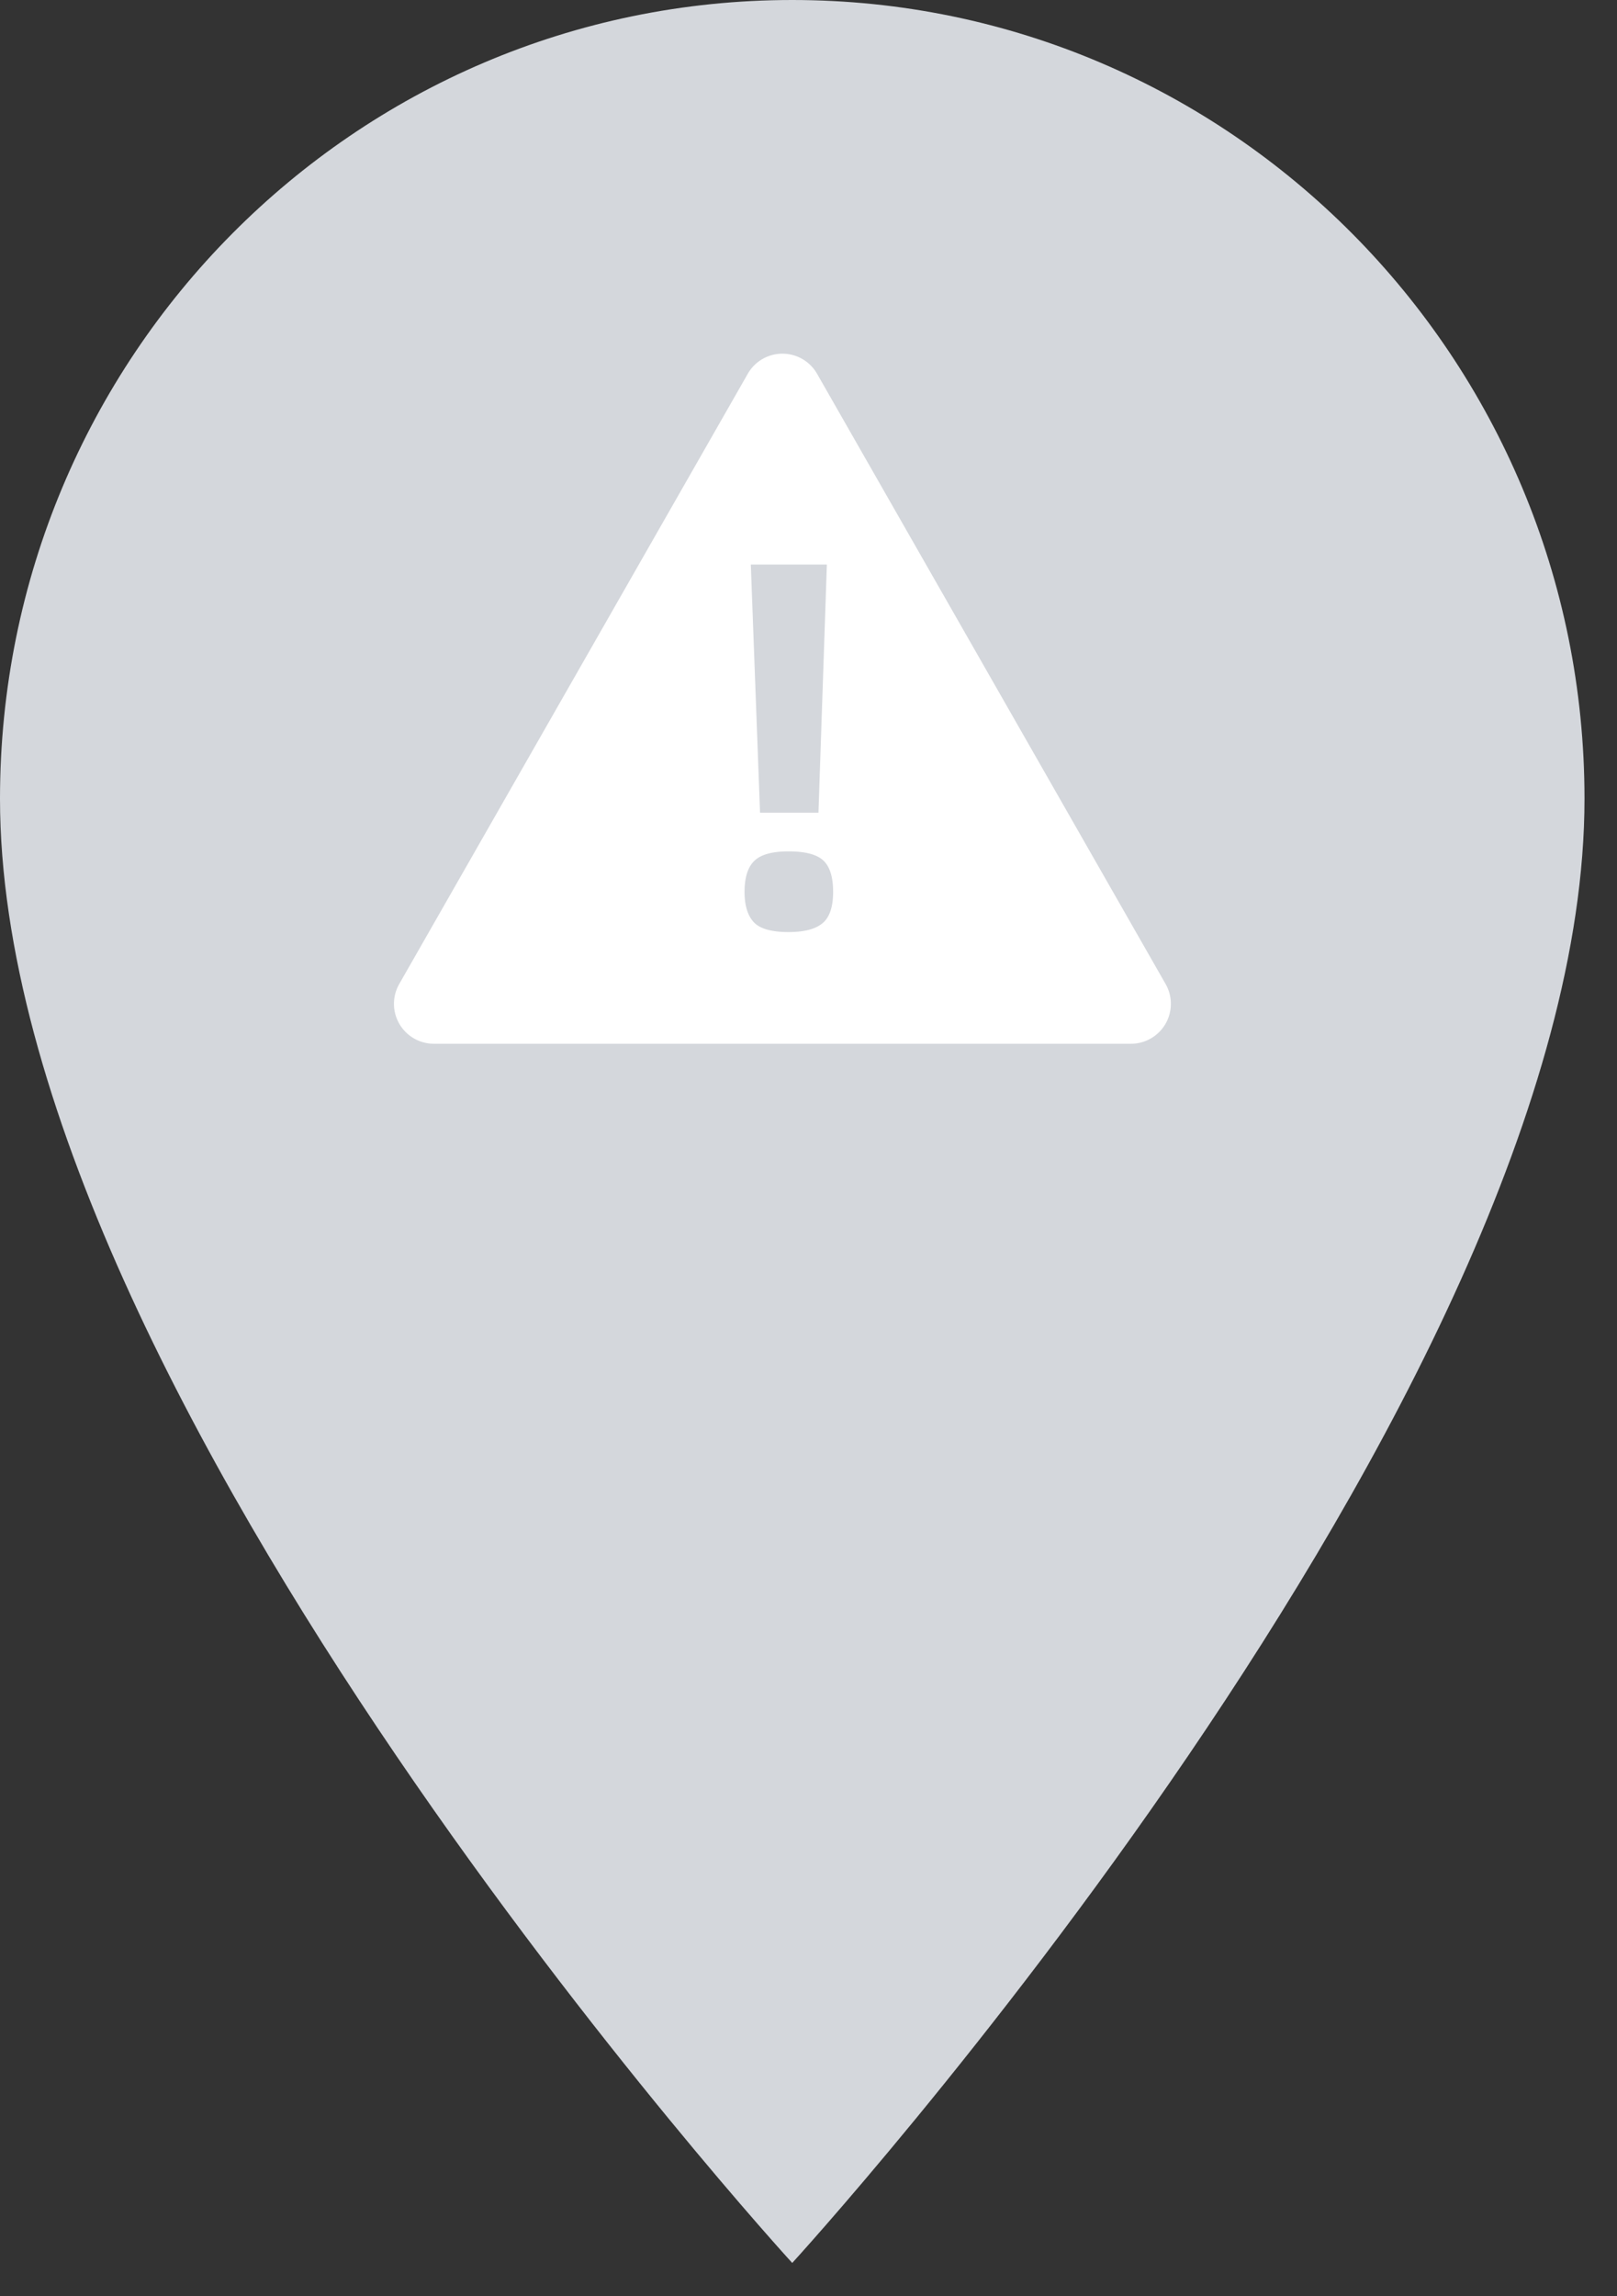 <svg xmlns="http://www.w3.org/2000/svg" width="31" height="44" viewBox="0 0 31 44">
    <rect x="0" y="0" width="31" height="44" fill="#333333" stroke="none"/>
    <g fill="none" fill-rule="evenodd">
        <path fill="#D4D7DC" fill-rule="nonzero" d="M30.377 15.304C30.377 6.85 23.58 0 15.188 0 6.797 0 0 6.849 0 15.304c0 11.479 15.188 28.058 15.188 28.058s15.189-16.58 15.189-28.058z"/>
        <path fill="#FFF" d="M15.664 7.162l6.682 11.693A.765.765 0 0 1 21.682 20H8.318a.765.765 0 0 1-.664-1.145l6.682-11.693a.765.765 0 0 1 1.328 0zm.027 8.411l.161-4.755h-1.458l.177 4.755h1.12zm.281 1.516c0-.282-.062-.482-.187-.6-.125-.117-.348-.175-.667-.175-.313 0-.531.06-.656.181-.125.12-.188.319-.188.594 0 .262.06.456.177.582.118.126.34.189.667.189.298 0 .515-.056.65-.169.136-.112.204-.313.204-.602z"/>
    </g>
</svg>
